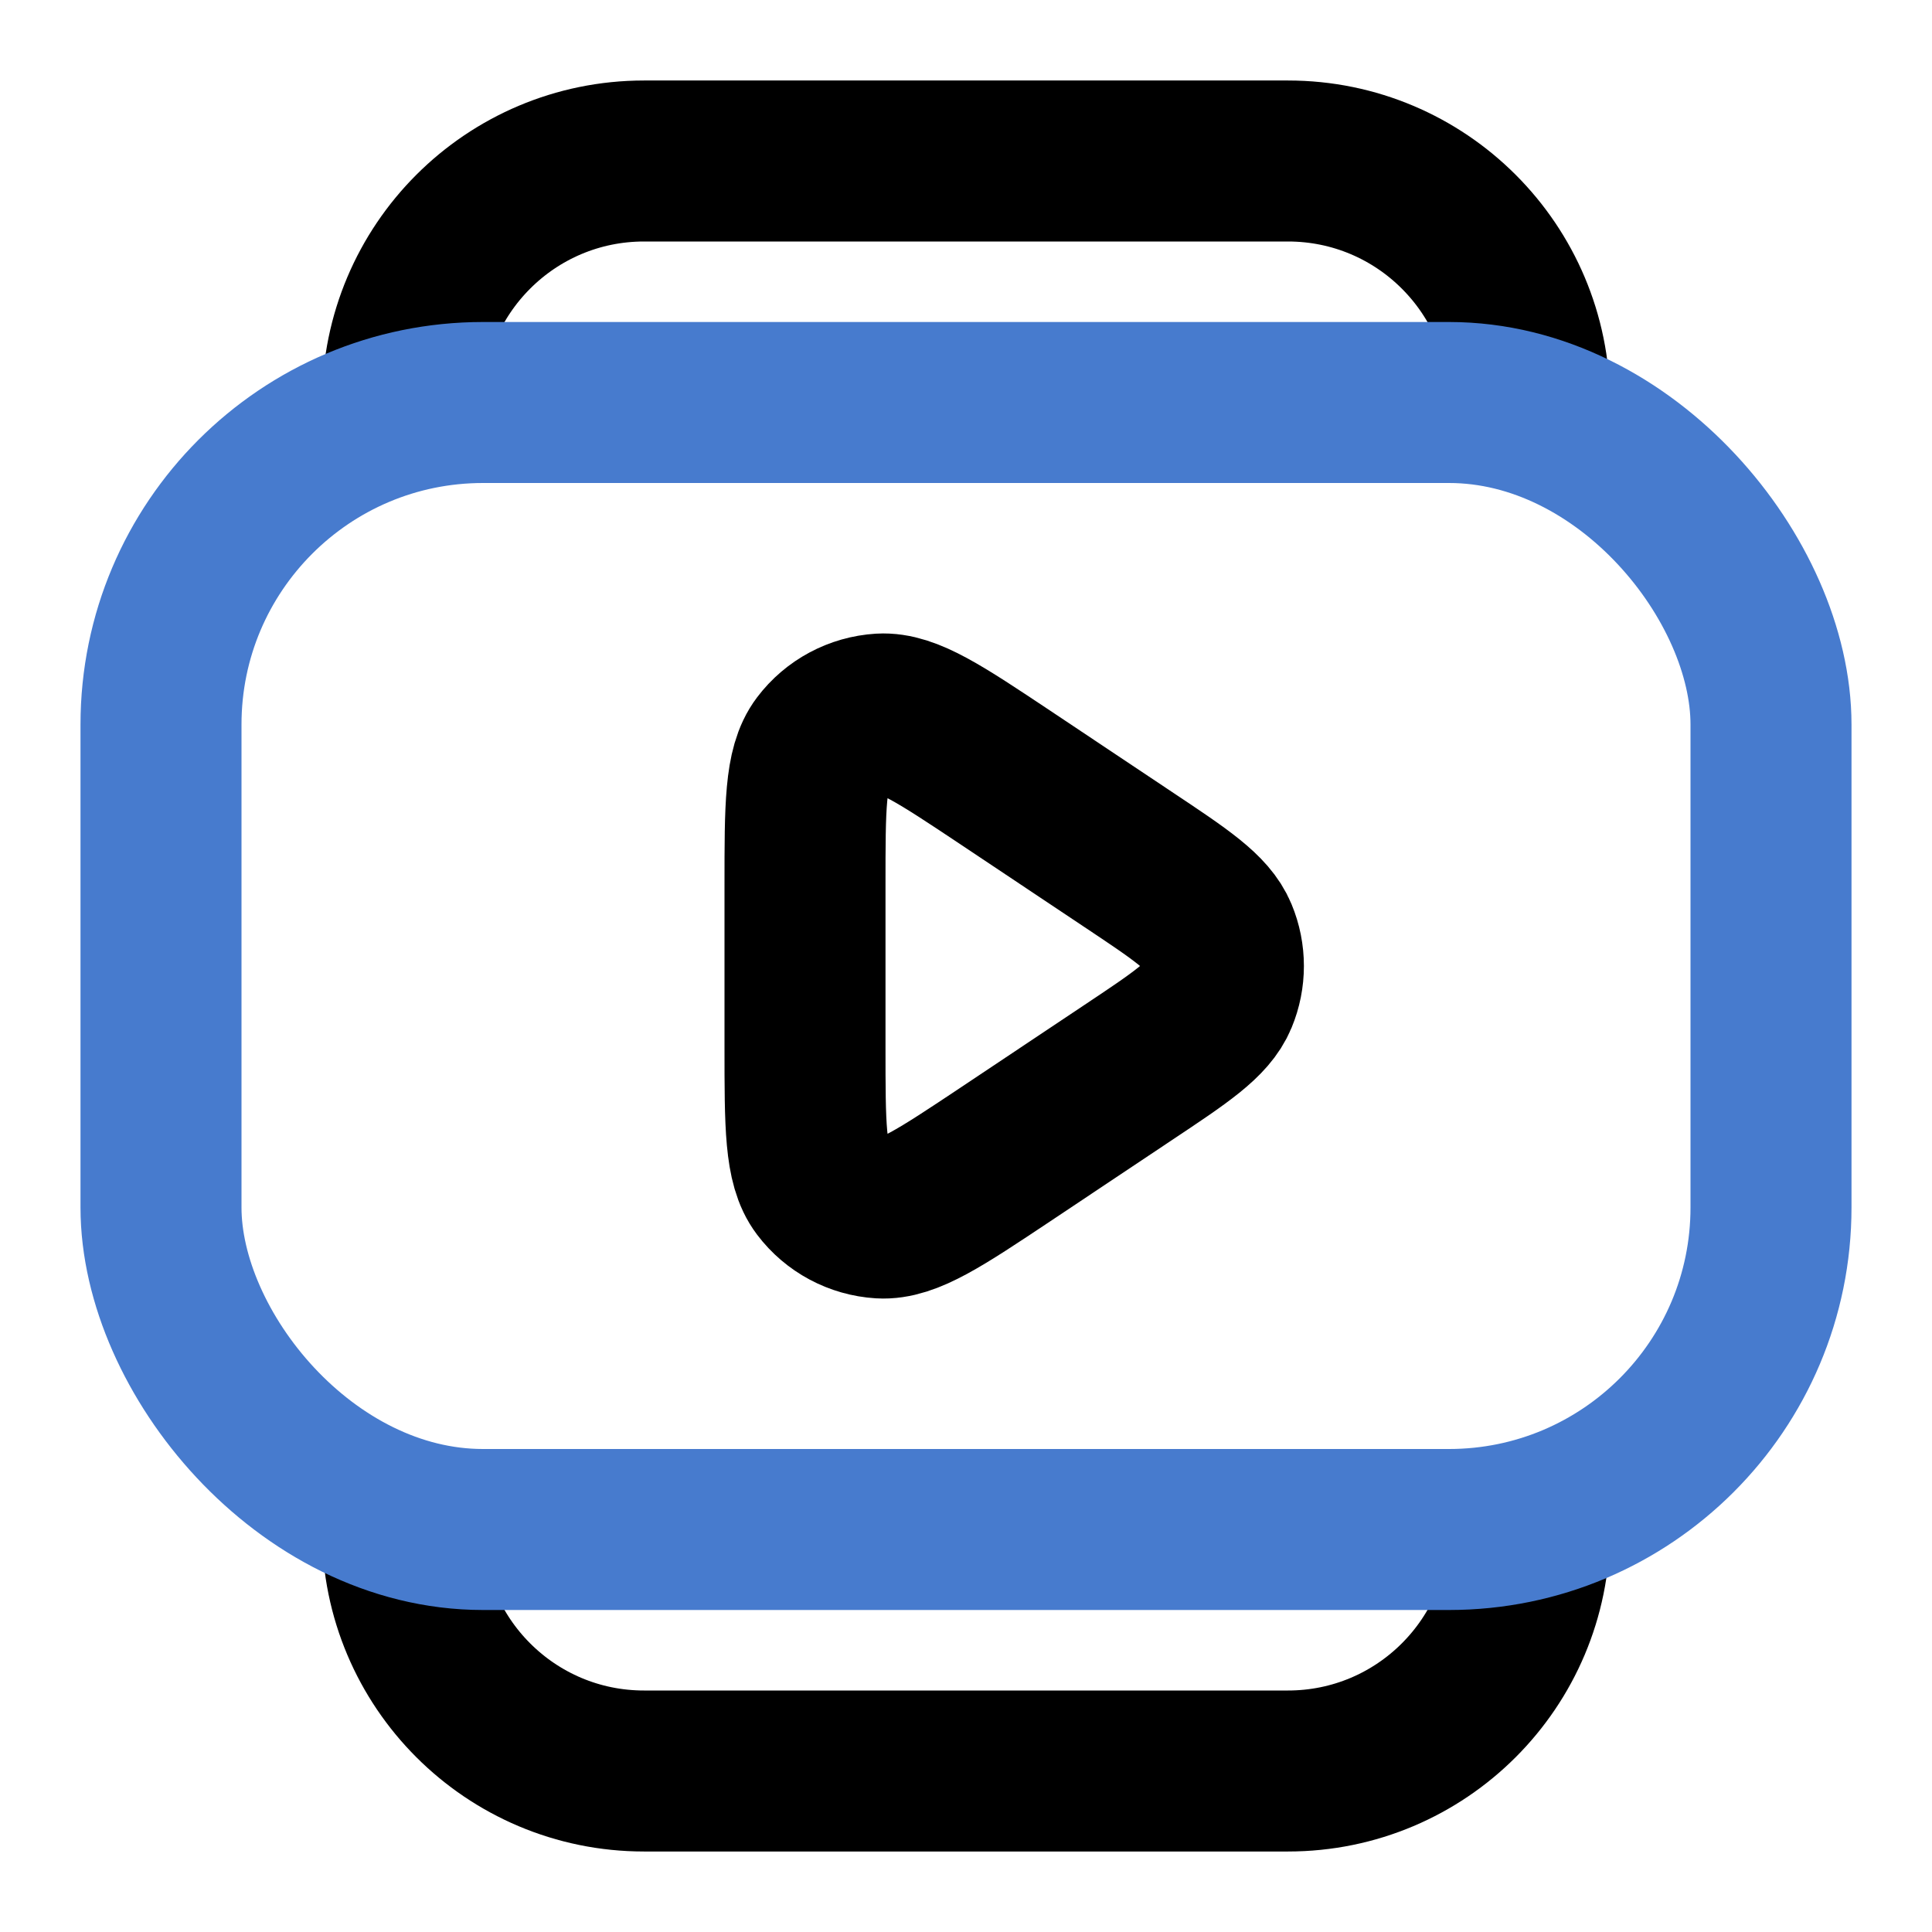 <svg width="24" height="24" viewBox="0 0 24 24" fill="none" xmlns="http://www.w3.org/2000/svg"><path d="M5 19V19C5 20.657 6.343 22 8 22H16C17.657 22 19 20.657 19 19V19M5 5V5C5 3.343 6.343 2 8 2H16C17.657 2 19 3.343 19 5V5M14.003 13.331L12.488 14.342C11.68 14.88 11.275 15.15 10.94 15.13C10.649 15.112 10.379 14.968 10.203 14.735C10 14.467 10 13.982 10 13.01V10.99C10 10.018 10 9.533 10.203 9.265C10.379 9.032 10.649 8.888 10.94 8.87C11.275 8.85 11.68 9.12 12.488 9.658L14.003 10.669C14.671 11.114 15.005 11.336 15.121 11.617C15.223 11.862 15.223 12.138 15.121 12.383C15.005 12.664 14.671 12.886 14.003 13.331Z" stroke="currentColor" stroke-width="2" stroke-linecap="round" stroke-linejoin="round"></path><rect x="2" y="5" width="20" height="14" rx="4" class="icon_main" stroke-width="2" stroke-linecap="round" stroke-linejoin="round" style="stroke: #477BCE;"></rect></svg>